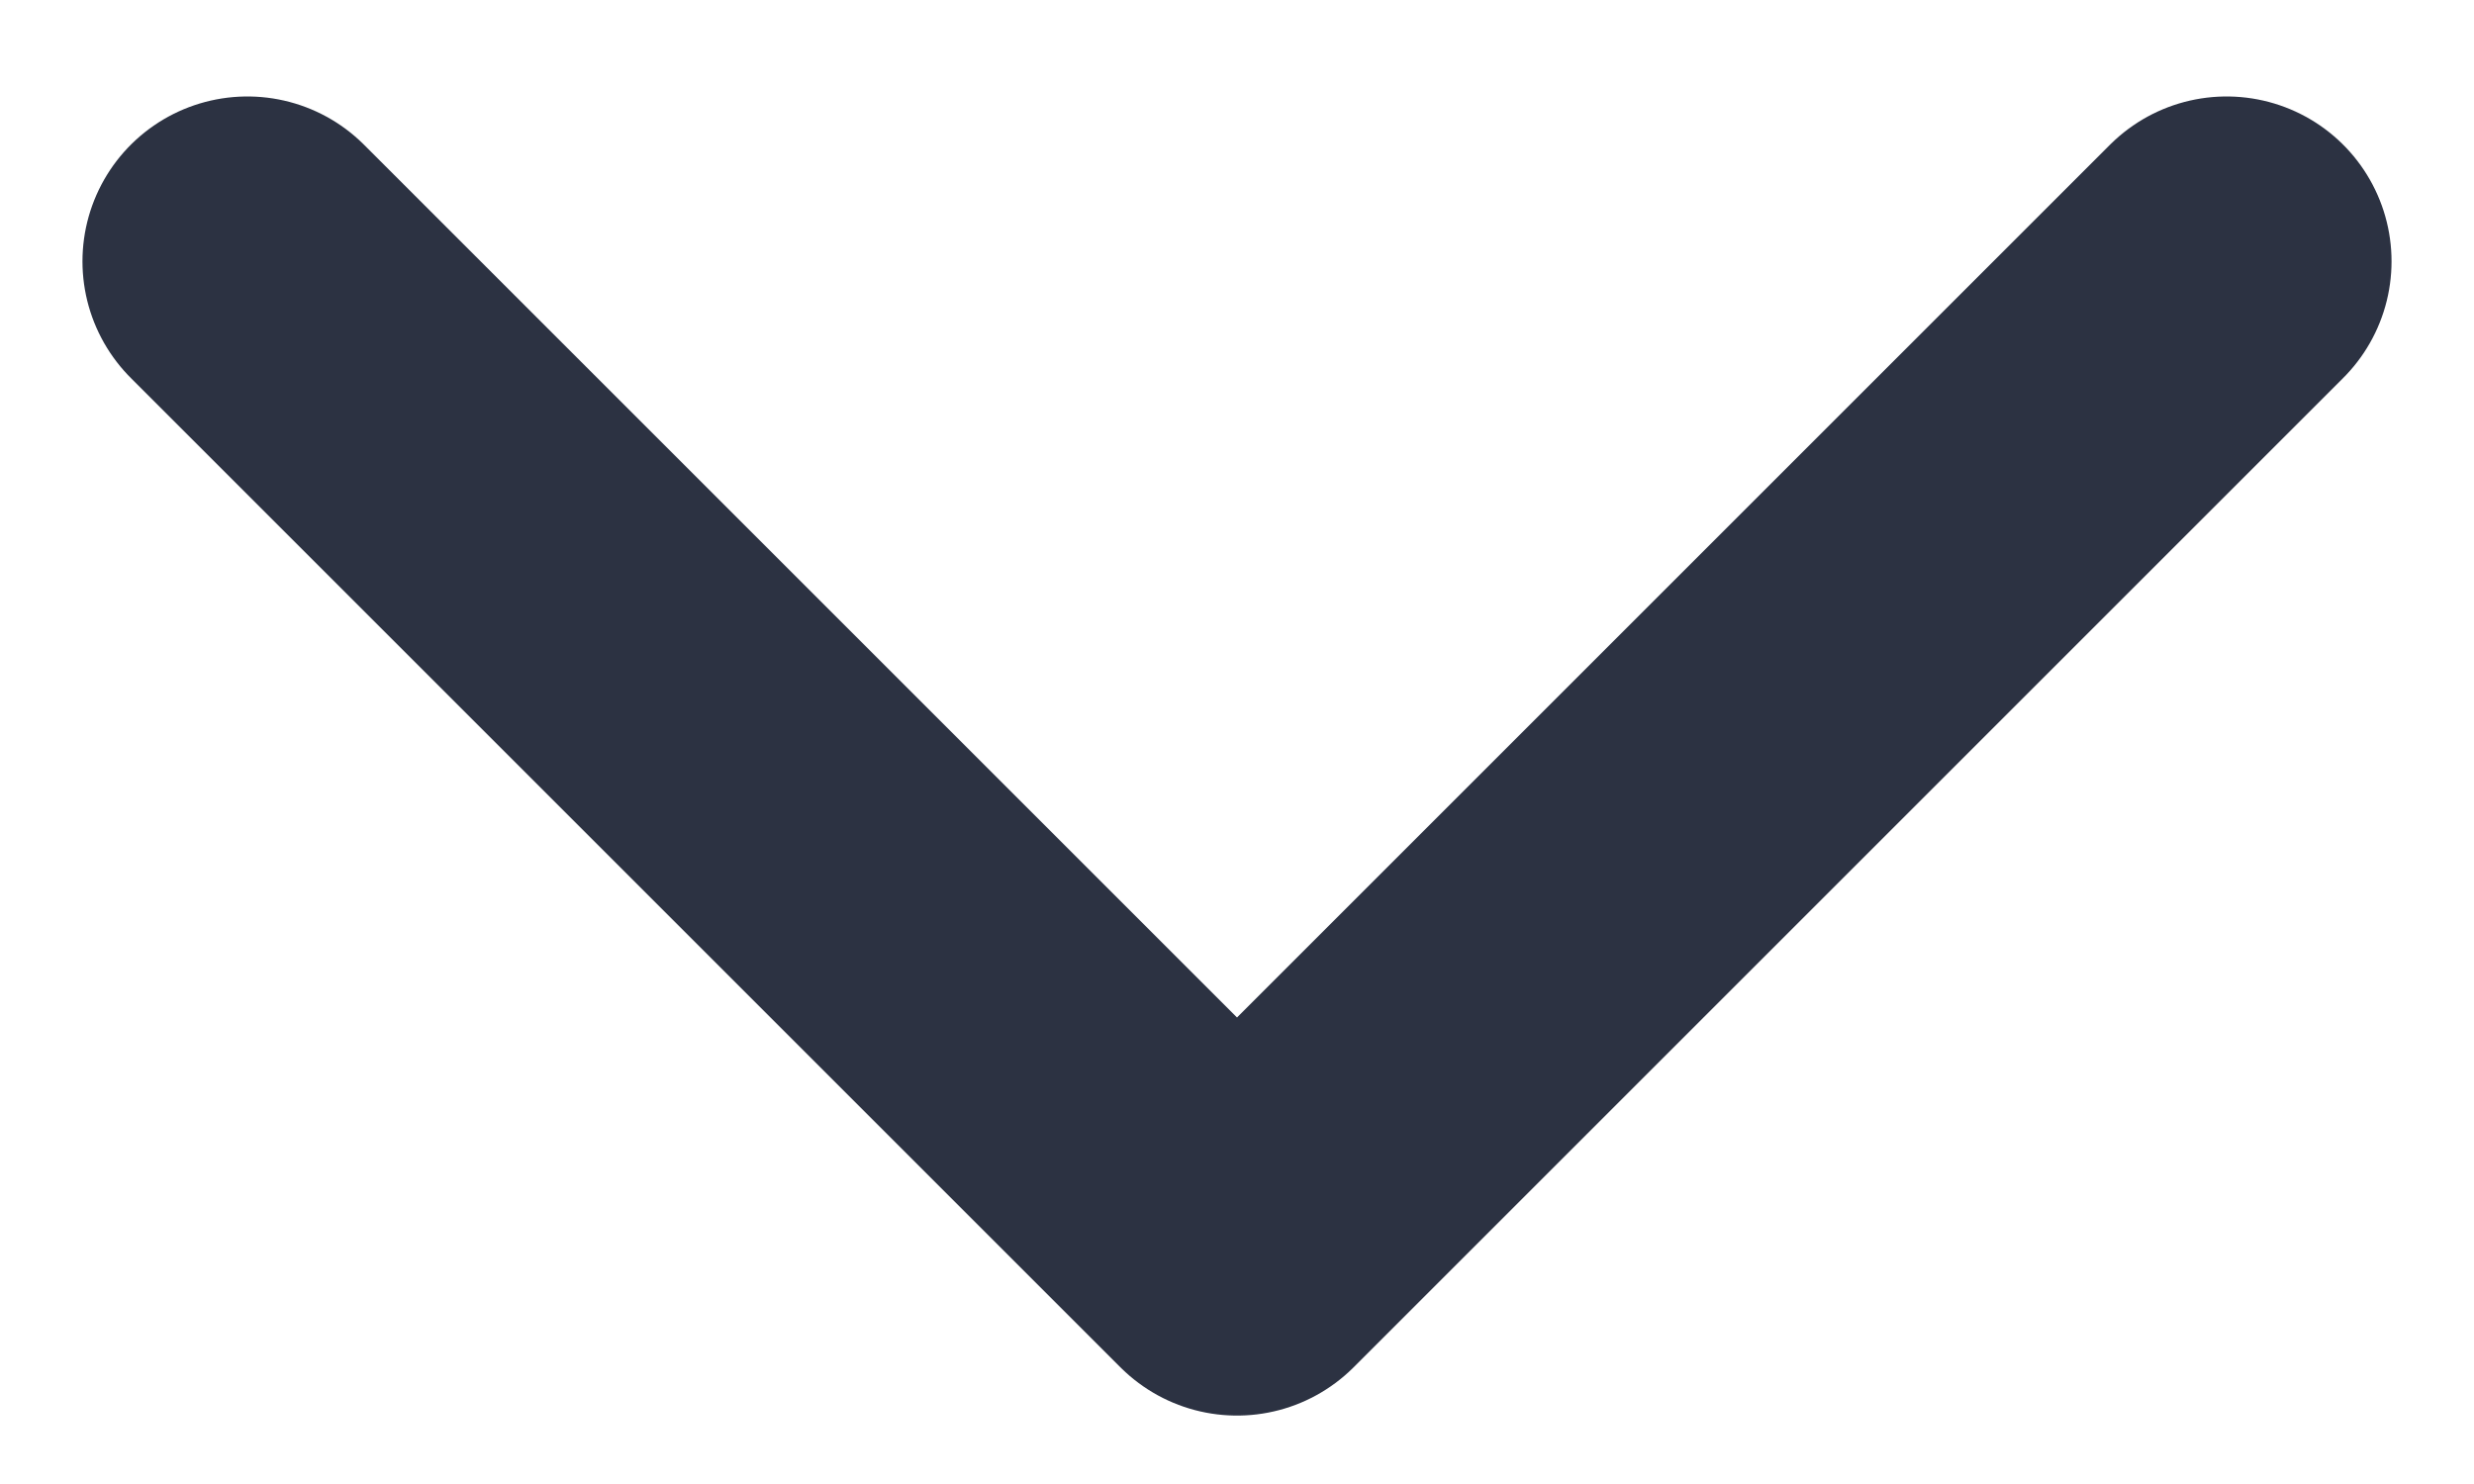 <svg fill="none" height="9" viewBox="0 0 15 9" width="15" xmlns="http://www.w3.org/2000/svg"><path d="m1.5 1.585 6 6 6-6" stroke="#2c3242" stroke-linecap="round" stroke-linejoin="round" stroke-width="2"/></svg>